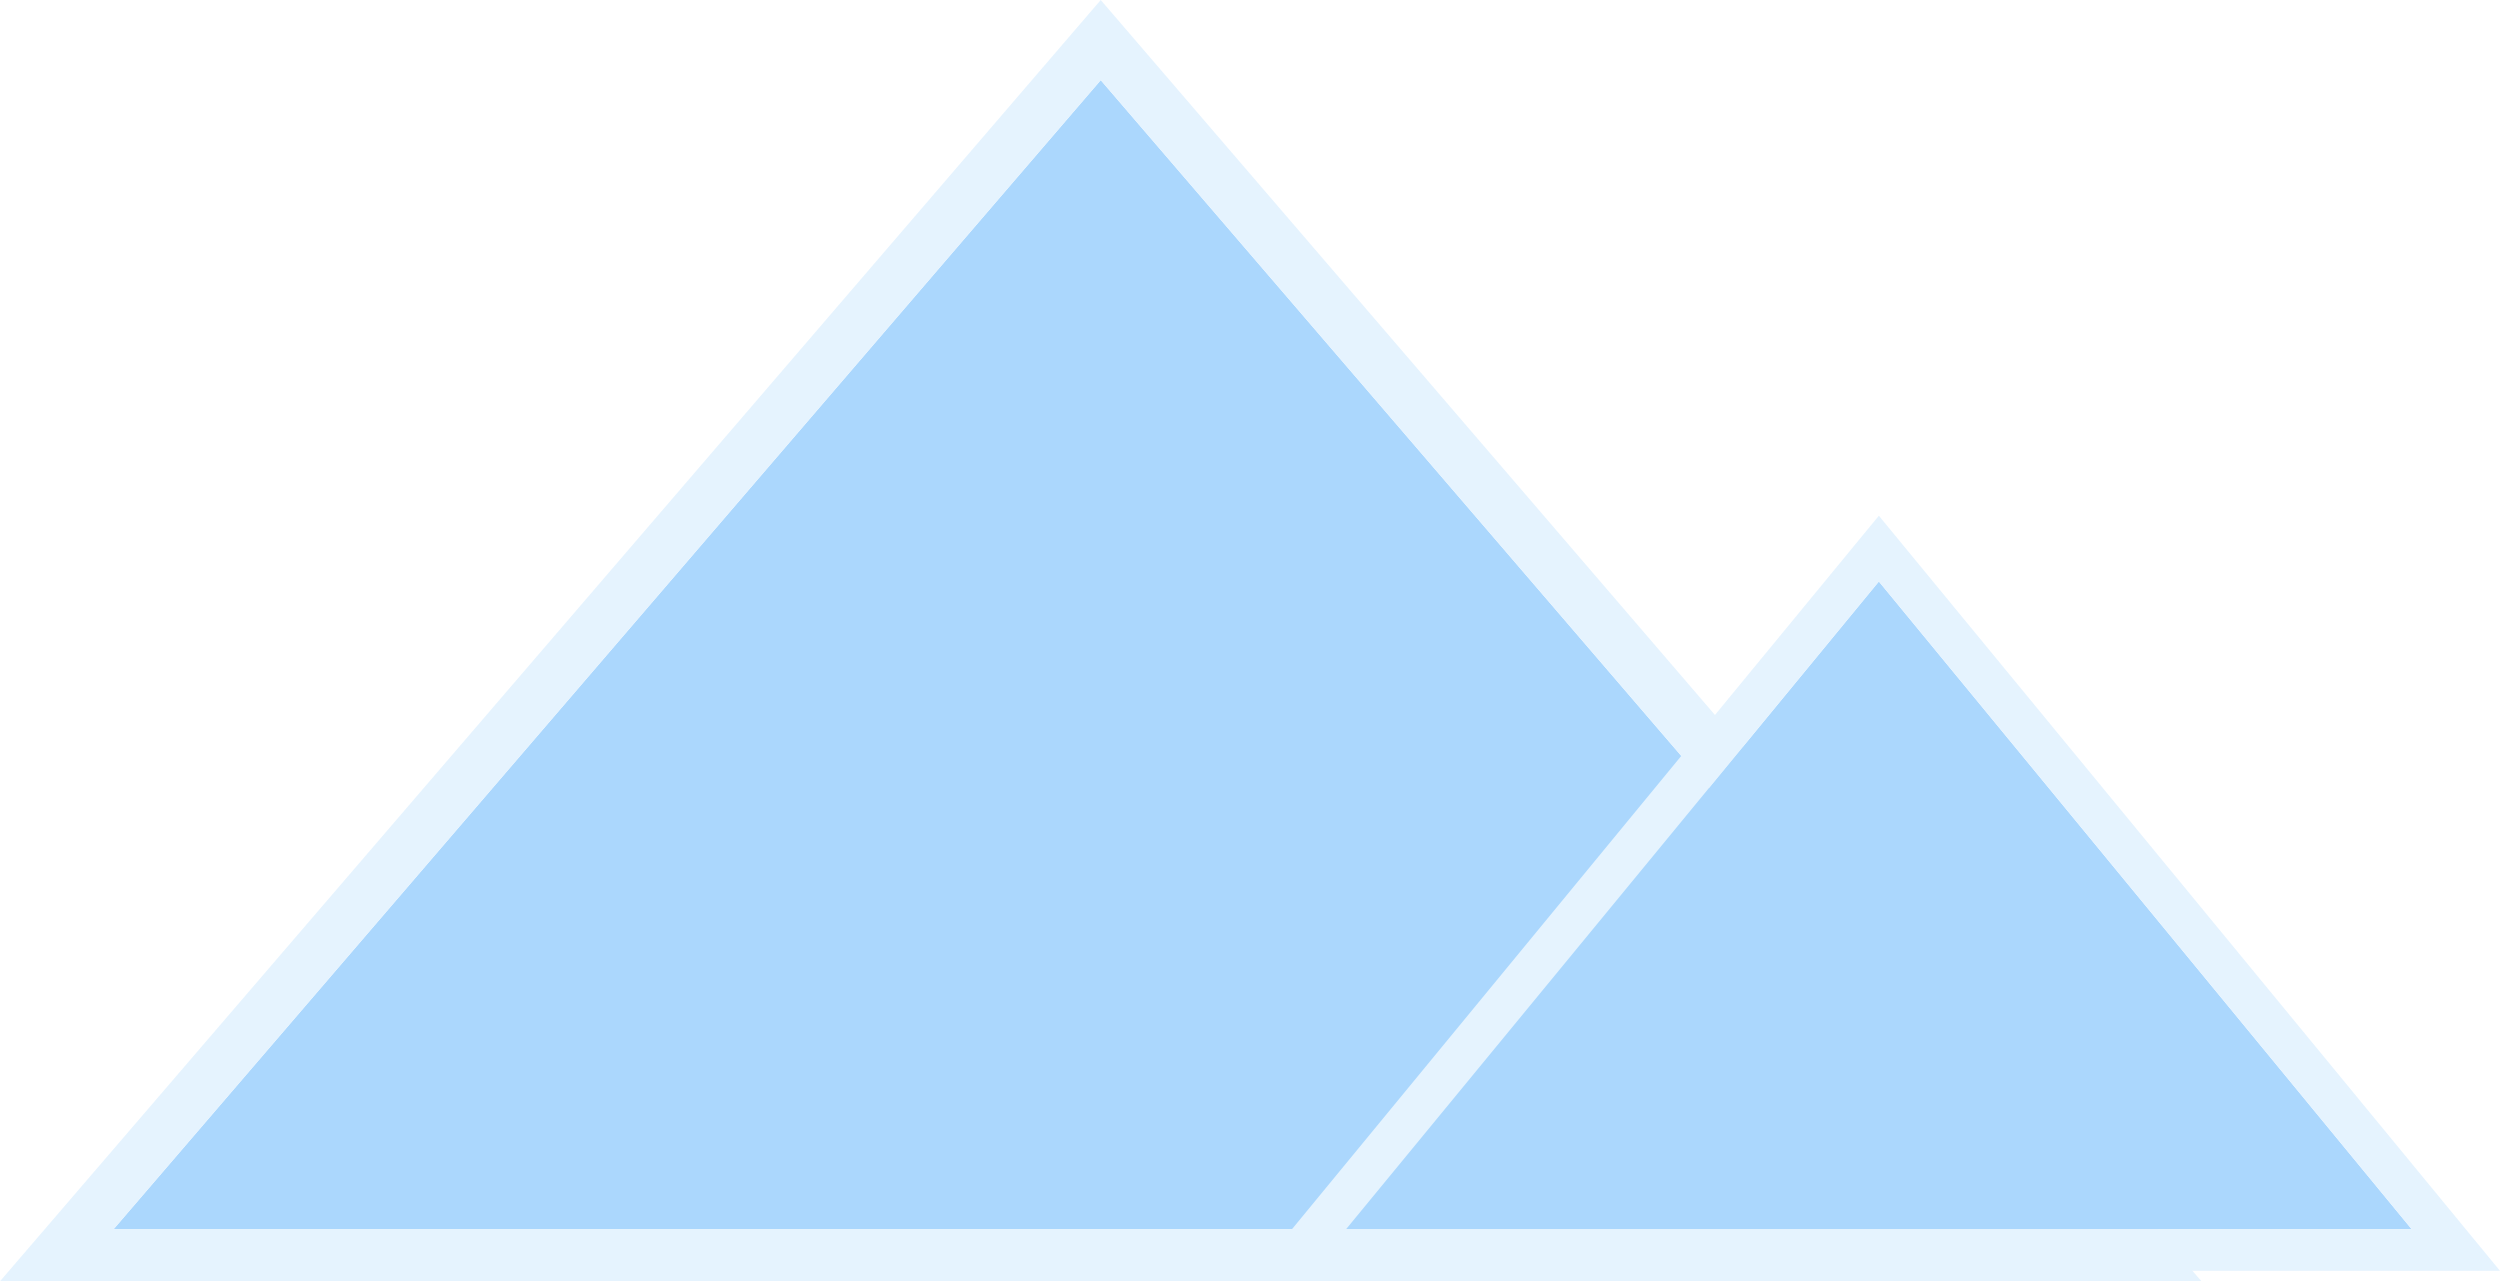 <svg width="239.357" height="122.673" viewBox="0 0 239.357 122.673" fill="none" xmlns="http://www.w3.org/2000/svg" xmlns:xlink="http://www.w3.org/1999/xlink">
	<desc>
			Created with Pixso.
	</desc>
	<defs/>
	<g opacity="0.39">
		<path id="Polygon 2" d="M105.387 7.673L199.887 117.673L10.887 117.673L105.387 7.673Z" fill-rule="evenodd" fill="#2699FB"/>
		<path id="Polygon 2" d="M0 122.673L210.774 122.673L105.387 0L0 122.673ZM195.592 112.673L199.887 117.673L10.887 117.673L15.183 112.673L102.091 11.509L105.387 7.673L108.683 11.509L195.592 112.673Z" fill-rule="evenodd" fill="#BCE0FD"/>
		<path id="Polygon 1" d="M179.887 55.673L230.887 117.673L128.887 117.673L179.887 55.673Z" fill-rule="evenodd" fill="#2699FB"/>
		<path id="Polygon 1" d="M120.417 121.673L239.357 121.673L179.887 49.376L120.417 121.673ZM227.597 113.673L230.887 117.673L128.887 117.673L177.297 58.821L179.887 55.673L182.477 58.821L227.597 113.673Z" fill-rule="evenodd" fill="#BCE0FD"/>
	</g>
</svg>
